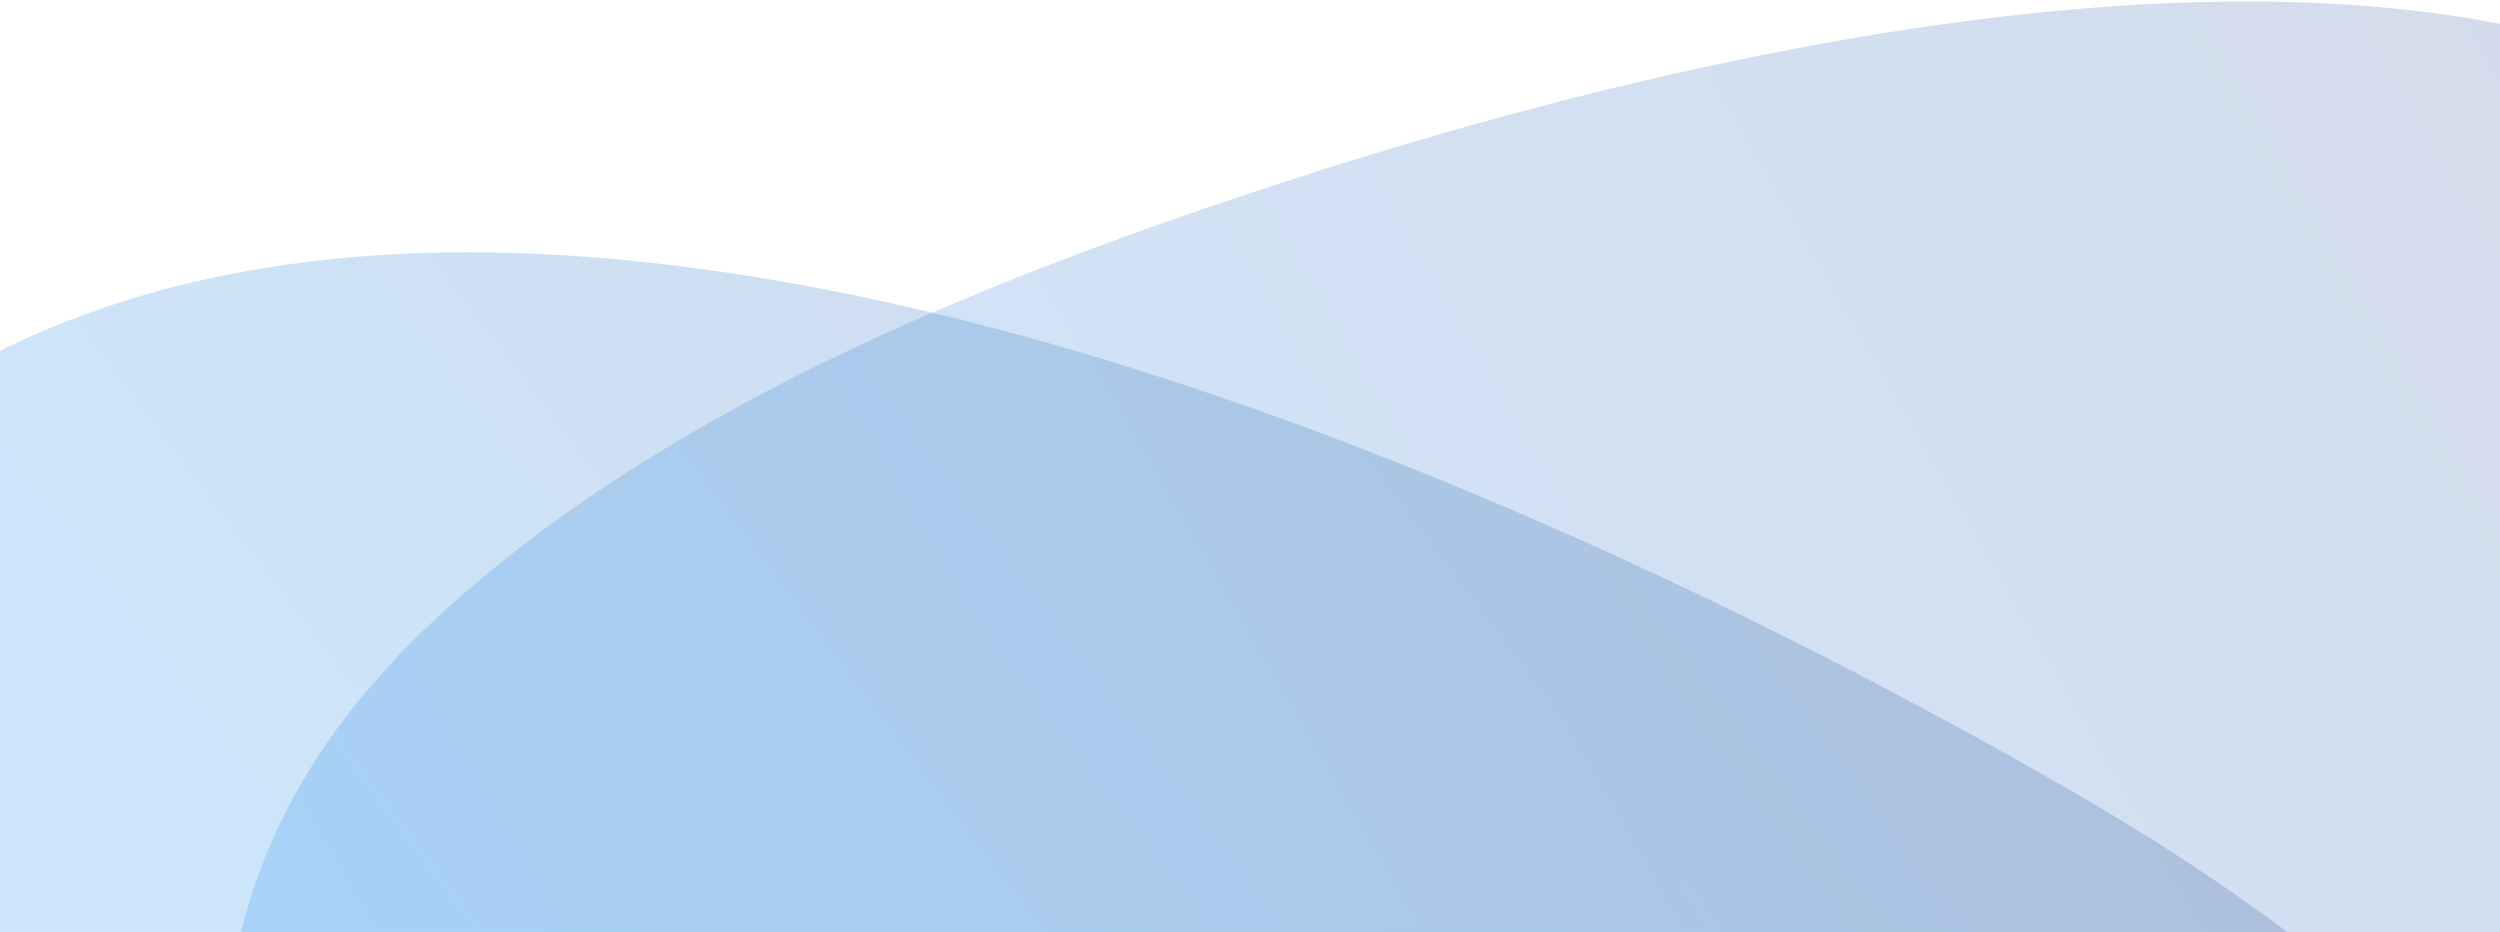 <svg width="397" height="148" xmlns="http://www.w3.org/2000/svg">
    <defs>
        <linearGradient x1="38.292%" y1="40.188%" x2="51.895%" y2="-6.871%" id="a">
            <stop stop-color="#128CF4" offset="0%"/>
            <stop stop-color="#254A93" offset="100%"/>
        </linearGradient>
        <linearGradient x1="50%" y1="0%" x2="50%" y2="100%" id="b">
            <stop stop-color="#128CF4" offset="0%"/>
            <stop stop-color="#254A93" offset="100%"/>
        </linearGradient>
    </defs>
    <g fill="none" fill-rule="evenodd">
        <path d="M128.316 375.82c-60.13-181.071 185.629-235.453 312.52-248.816 82.54-8.702 163.887 8.453 183.793 101.044 13.767 63.991.884 136.824-13.867 199.723-21.493 90.962-83.49 291.862-212.063 263.81-44.866-9.807-79.822-45.44-111.243-76.676-68.002-67.58-128.63-147.194-159.14-239.085z"
              fill="url(#a)" opacity=".21" transform="rotate(36 386.898 -45.172)"/>
        <path d="M363.33 261.202c-47.3-142.38 145.975-185.127 245.768-195.628 64.913-6.838 128.89 6.655 144.549 79.46 10.83 50.318.702 107.585-10.896 157.042C725.853 373.6 677.106 531.565 575.988 509.5c-35.285-7.714-62.778-35.734-87.49-60.296-53.484-53.142-101.169-115.746-125.168-188.002z"
              fill="url(#b)" opacity=".2" transform="rotate(-121 398.04 315.762)"/>
    </g>
</svg>
